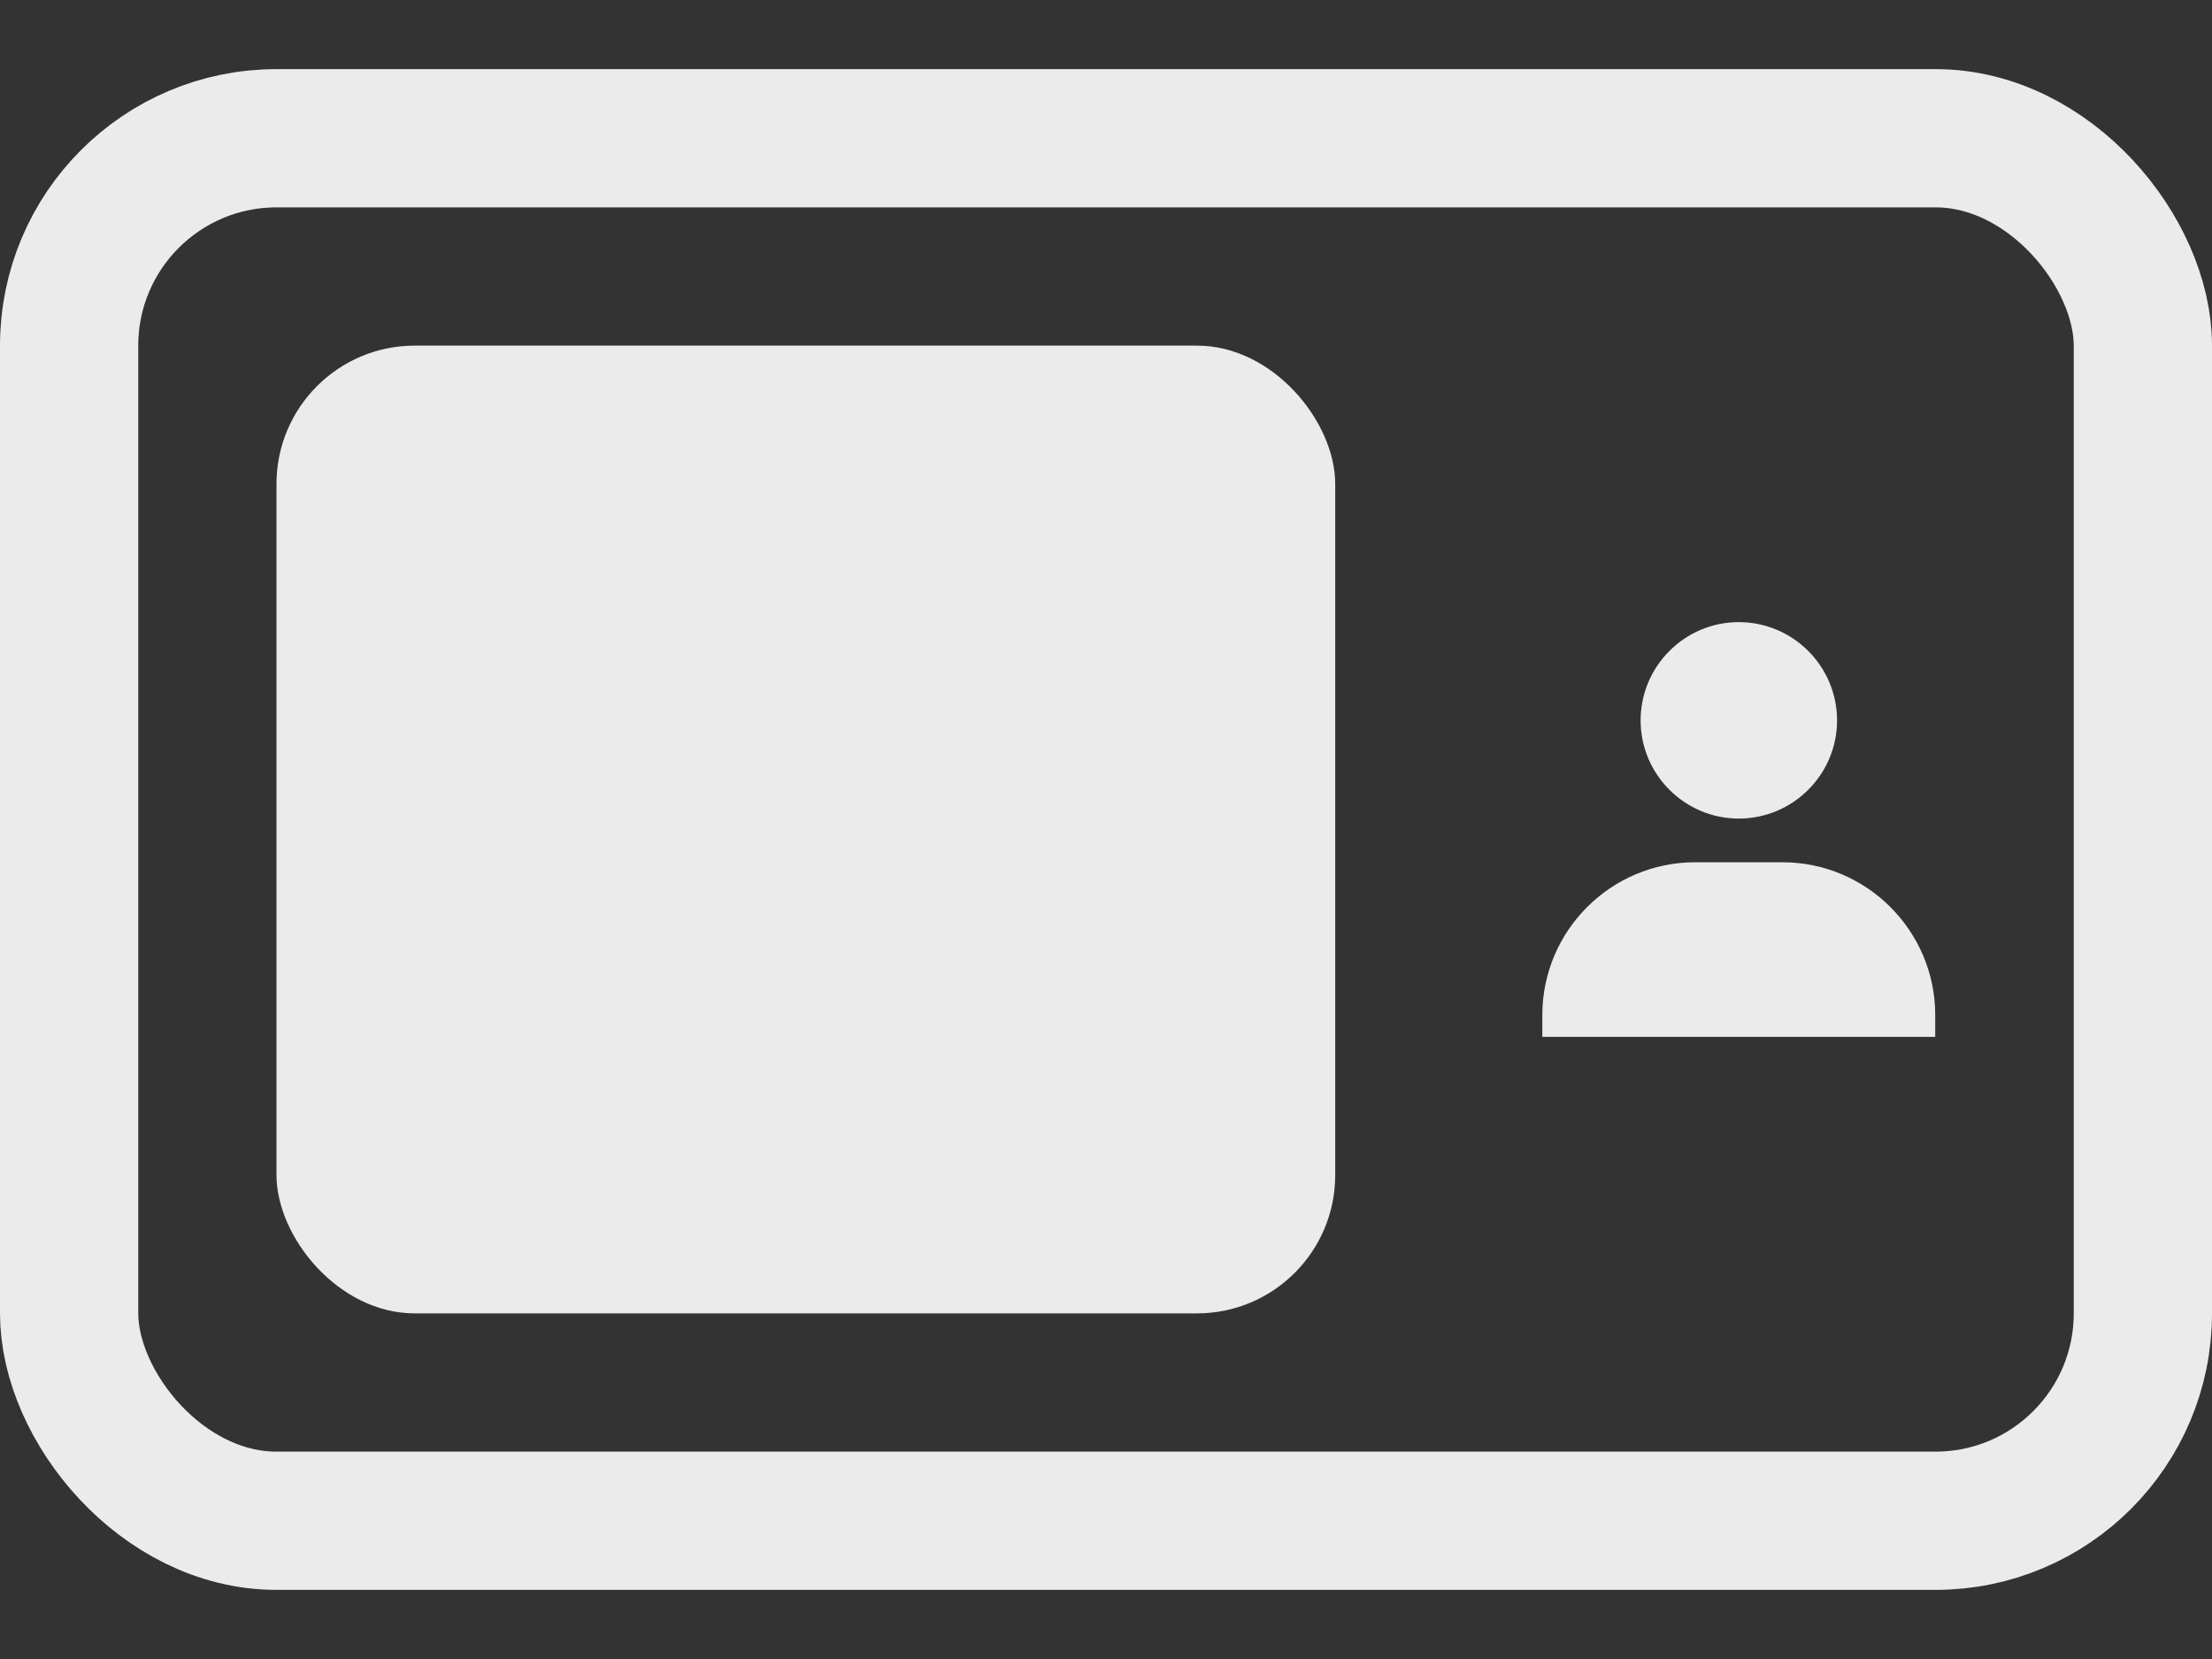 <svg width="16" height="12" viewBox="0 0 16 12" fill="none" xmlns="http://www.w3.org/2000/svg">
<rect x="0" y="0" width="16" height="12" fill="#333333" stroke="none"/>
<rect x="2" y="2.5" width="7.658" height="7" rx="1" fill="white" fill-opacity="0.9"/>
<path d="M11.867 5.211C11.867 5.602 12.186 5.921 12.577 5.921C12.969 5.921 13.288 5.602 13.288 5.211C13.288 4.819 12.969 4.5 12.577 4.5C12.186 4.5 11.867 4.819 11.867 5.211ZM13.841 7.5H13.998V7.342C13.998 6.733 13.502 6.237 12.893 6.237H12.261C11.652 6.237 11.156 6.733 11.156 7.342V7.5H13.841Z" fill="white" fill-opacity="0.9"/>
<rect x="0.5" y="1" width="15" height="10" rx="1.5" stroke="white" stroke-opacity="0.9"/>
</svg>
